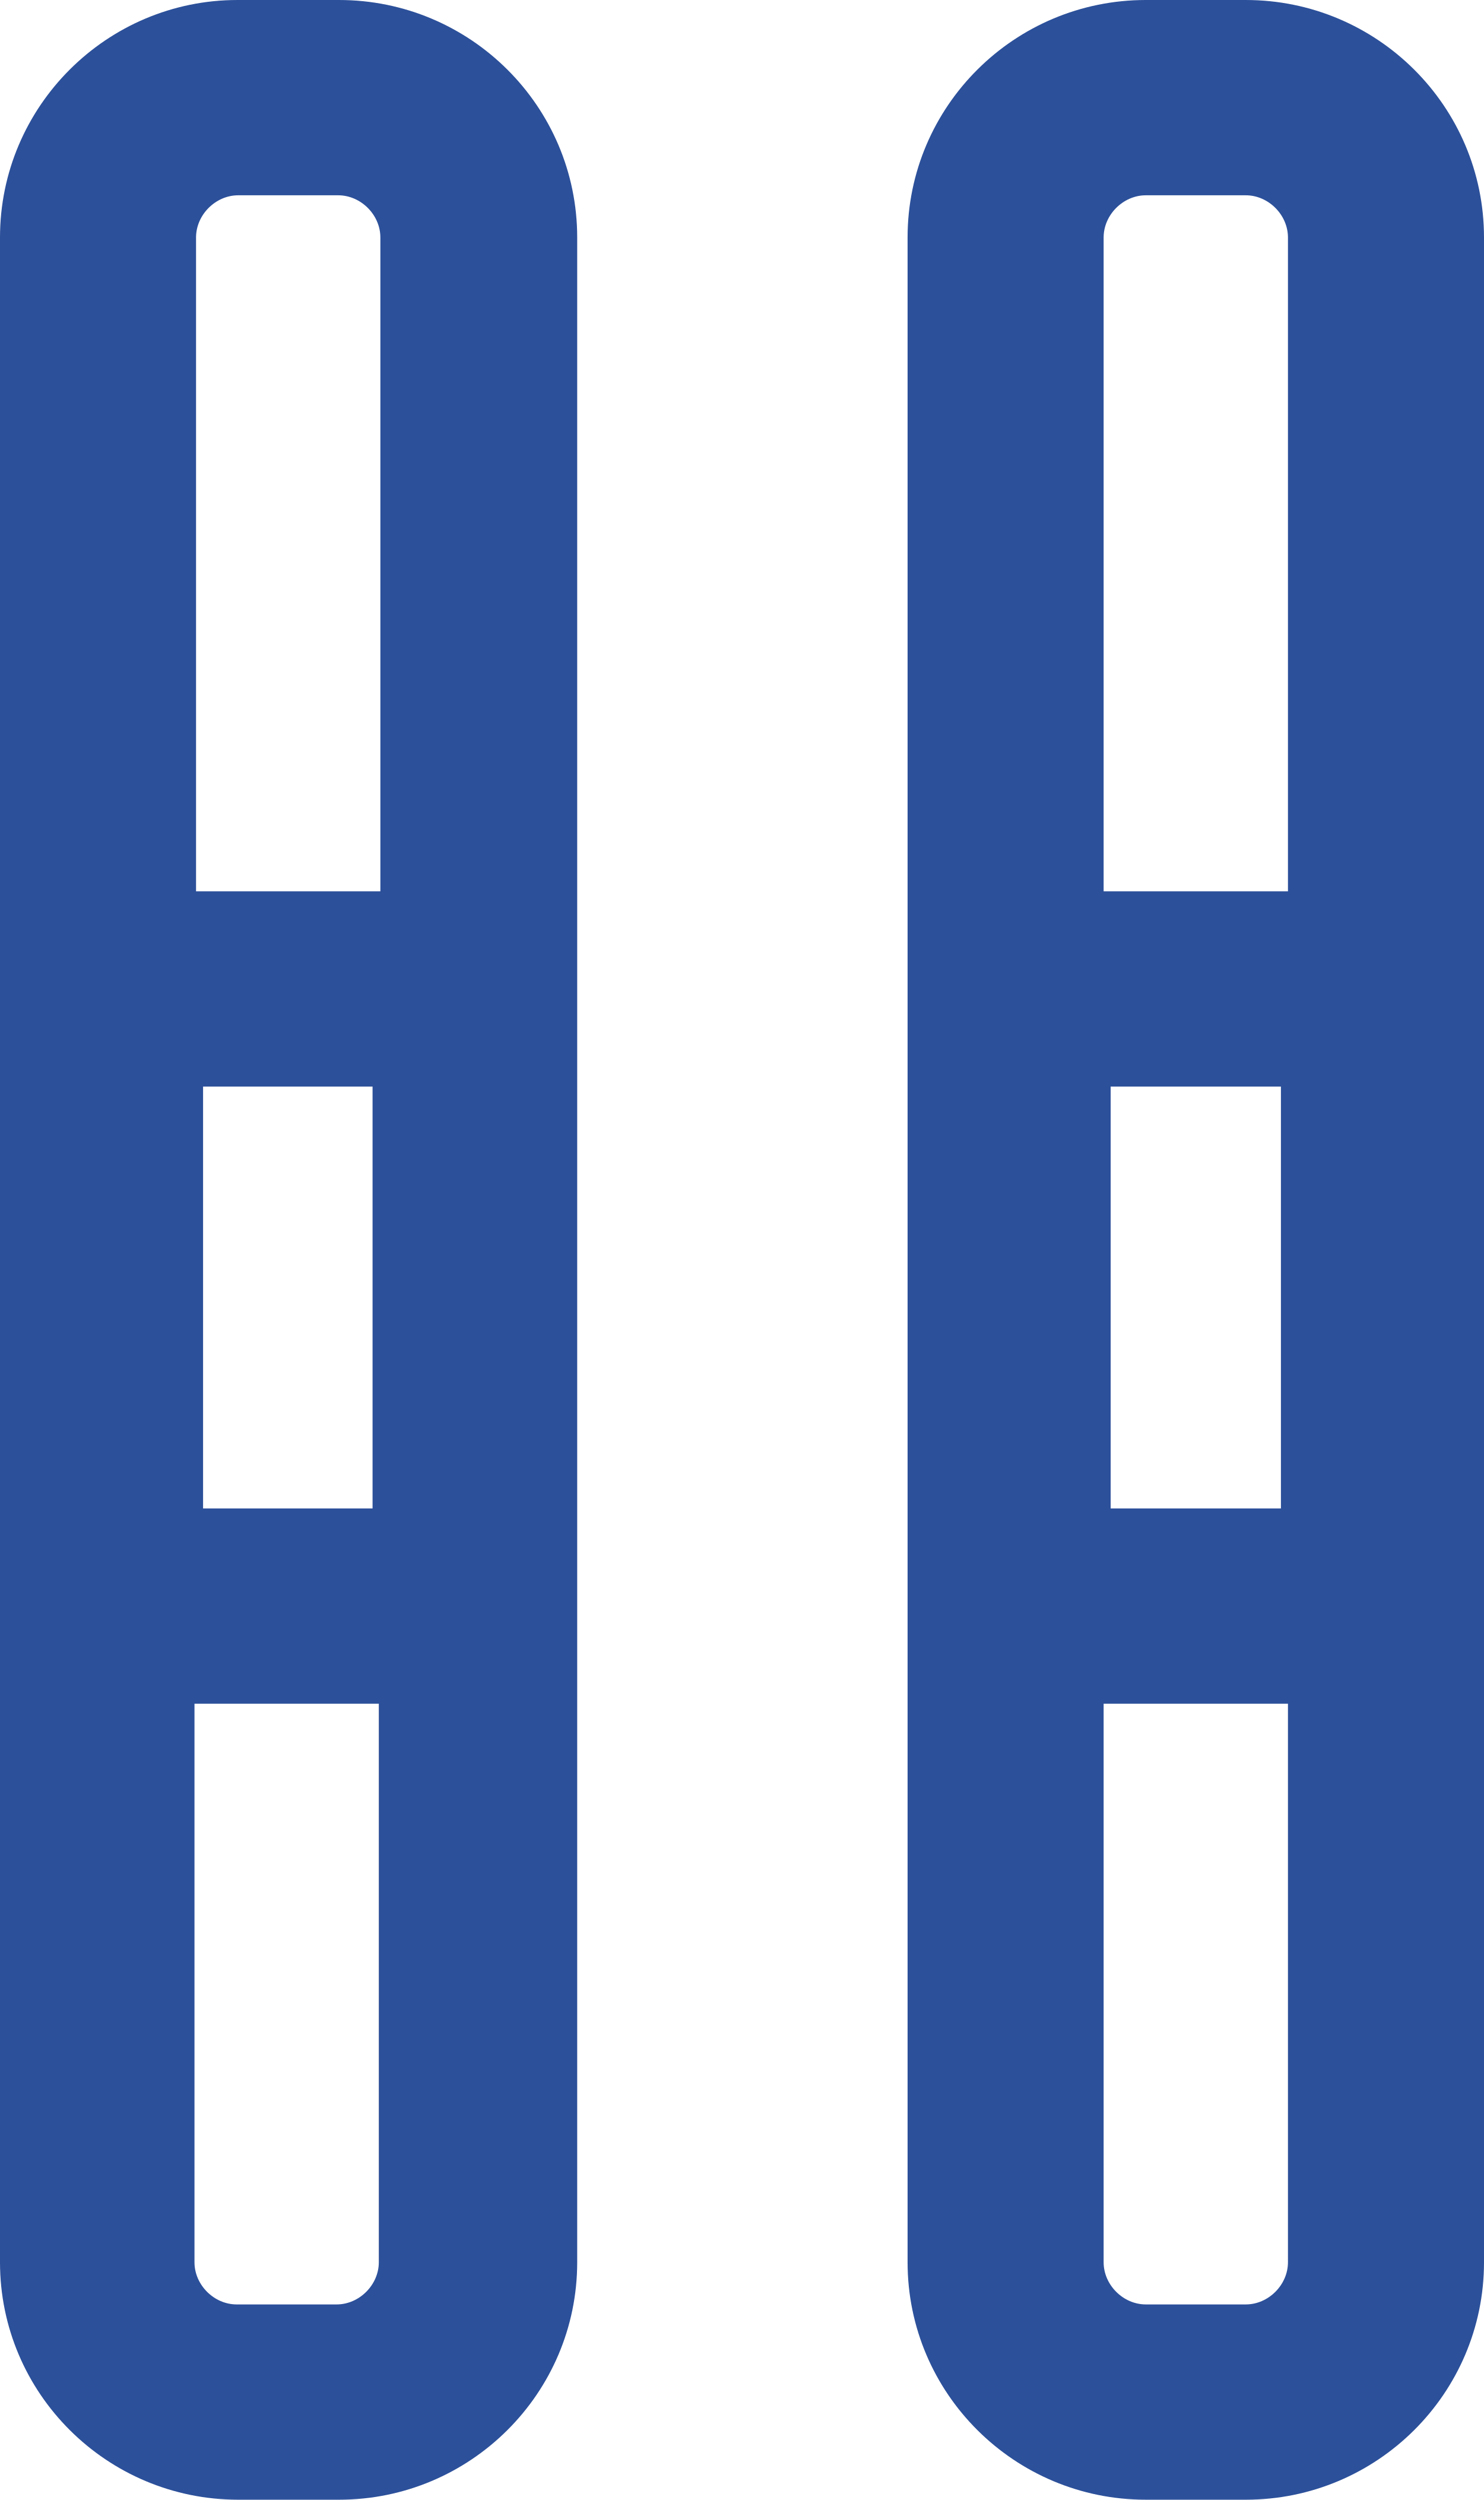 <svg xmlns:xlink="http://www.w3.org/1999/xlink" xmlns="http://www.w3.org/2000/svg" class="mainmenu-icon mainmenu-icon-k429" width="19"  height="32" ><defs><symbol id="k429" xmlns="http://www.w3.org/2000/svg" viewBox="0 0 19 32">
    <path d="M4.33,0h-1.29C1.37,0,0,1.36,0,3.04V28.96c0,1.68,1.37,3.04,3.05,3.04h1.29c1.68,0,3.05-1.36,3.05-3.04V3.04c0-1.68-1.37-3.04-3.05-3.04Zm-1.29,2.5h1.29c.29,0,.54,.25,.54,.54V11.41H2.51V3.04c0-.29,.25-.54,.54-.54Zm1.73,11.41v5.4H2.6v-5.4h2.18Zm-.45,15.59h-1.29c-.29,0-.54-.25-.54-.54v-7.15h2.36v7.15c0,.29-.25,.54-.54,.54Z"></path>
    <path d="M15.95,0h-1.28c-1.68,0-3.05,1.36-3.05,3.04V28.96c0,1.68,1.37,3.04,3.05,3.04h1.28c1.68,0,3.05-1.36,3.05-3.04V3.04c0-1.68-1.37-3.04-3.05-3.04Zm-1.28,2.5h1.28c.29,0,.54,.25,.54,.54V11.41h-2.36V3.04c0-.29,.25-.54,.54-.54Zm1.73,11.41v5.4h-2.18v-5.4h2.18Zm-.45,15.59h-1.28c-.29,0-.54-.25-.54-.54v-7.15h2.36v7.15c0,.29-.25,.54-.54,.54Z"></path>
  </symbol></defs><use xlink:href="#k429" fill="#2C509A"></use></svg>
